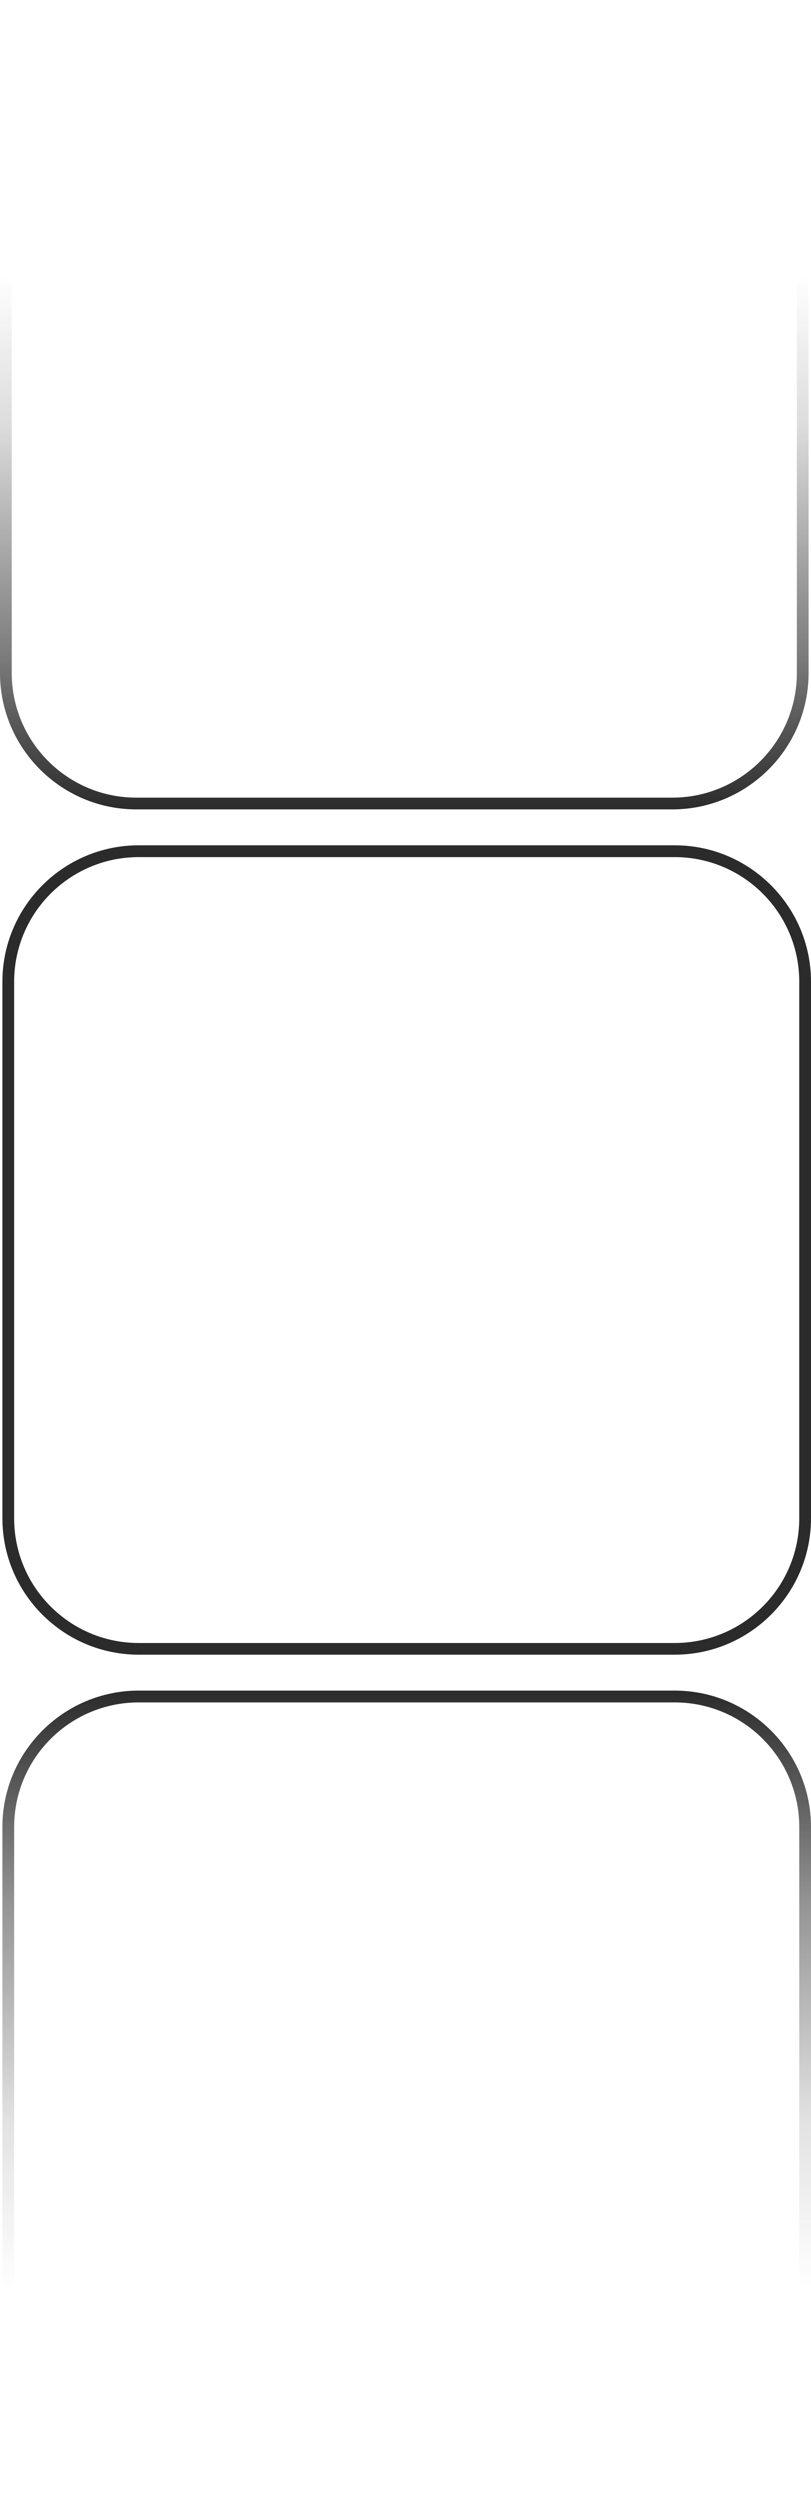 <?xml version="1.0" encoding="UTF-8"?>
<svg id="Layer_1" data-name="Layer 1" xmlns="http://www.w3.org/2000/svg" xmlns:xlink="http://www.w3.org/1999/xlink" viewBox="0 0 128.41 395.46">
  <defs>
    <linearGradient id="linear-gradient" x1="64.4" y1="395.46" x2="64.4" y2="267.43" gradientUnits="userSpaceOnUse">
      <stop offset=".26" stop-color="#1d1d1d" stop-opacity="0"/>
      <stop offset=".47" stop-color="#1e1e1e" stop-opacity=".13"/>
      <stop offset=".74" stop-color="#232323" stop-opacity=".49"/>
      <stop offset="1" stop-color="#2b2b2b"/>
    </linearGradient>
    <linearGradient id="linear-gradient-2" x1="64.02" y1="0" x2="64.02" y2="128.03" gradientUnits="userSpaceOnUse">
      <stop offset=".34" stop-color="#1d1d1d" stop-opacity="0"/>
      <stop offset=".53" stop-color="#1f1f1f" stop-opacity=".16"/>
      <stop offset=".81" stop-color="#252525" stop-opacity=".6"/>
      <stop offset="1" stop-color="#2b2b2b"/>
    </linearGradient>
  </defs>
  <path d="m106.83,135.58c10.89,0,19.72,8.83,19.72,19.72v84.87c0,10.89-8.83,19.72-19.72,19.72H21.96c-10.89,0-19.72-8.83-19.72-19.72v-84.87c0-10.89,8.83-19.72,19.72-19.72h84.87m0-1.87H21.96c-11.9,0-21.58,9.68-21.58,21.58v84.87c0,11.9,9.68,21.58,21.58,21.58h84.87c11.9,0,21.58-9.68,21.58-21.58v-84.87c0-11.9-9.68-21.58-21.58-21.58h0Z" style="fill: #2b2b2b; stroke-width: 0px;"/>
  <path d="m106.83,269.29c10.89,0,19.72,8.83,19.72,19.72v84.87c0,10.89-8.83,19.72-19.72,19.72H21.96c-10.89,0-19.72-8.83-19.72-19.72v-84.87c0-10.89,8.83-19.72,19.72-19.72h84.87m0-1.87H21.96c-11.9,0-21.58,9.68-21.58,21.58v84.87c0,11.9,9.68,21.58,21.58,21.58h84.87c11.9,0,21.58-9.68,21.58-21.58v-84.87c0-11.9-9.68-21.58-21.58-21.58h0Z" style="fill: url(#linear-gradient); stroke-width: 0px;"/>
  <path d="m106.45,1.86c10.89,0,19.72,8.83,19.72,19.72v84.87c0,10.89-8.83,19.72-19.72,19.72H21.58c-10.89,0-19.72-8.83-19.72-19.72V21.58C1.87,10.69,10.69,1.86,21.58,1.86h84.87m0-1.86H21.58C9.68,0,0,9.68,0,21.58v84.87c0,11.9,9.68,21.58,21.58,21.58h84.87c11.9,0,21.58-9.68,21.58-21.58V21.58c0-11.9-9.68-21.58-21.58-21.58h0Z" style="fill: url(#linear-gradient-2); stroke-width: 0px;"/>
</svg>